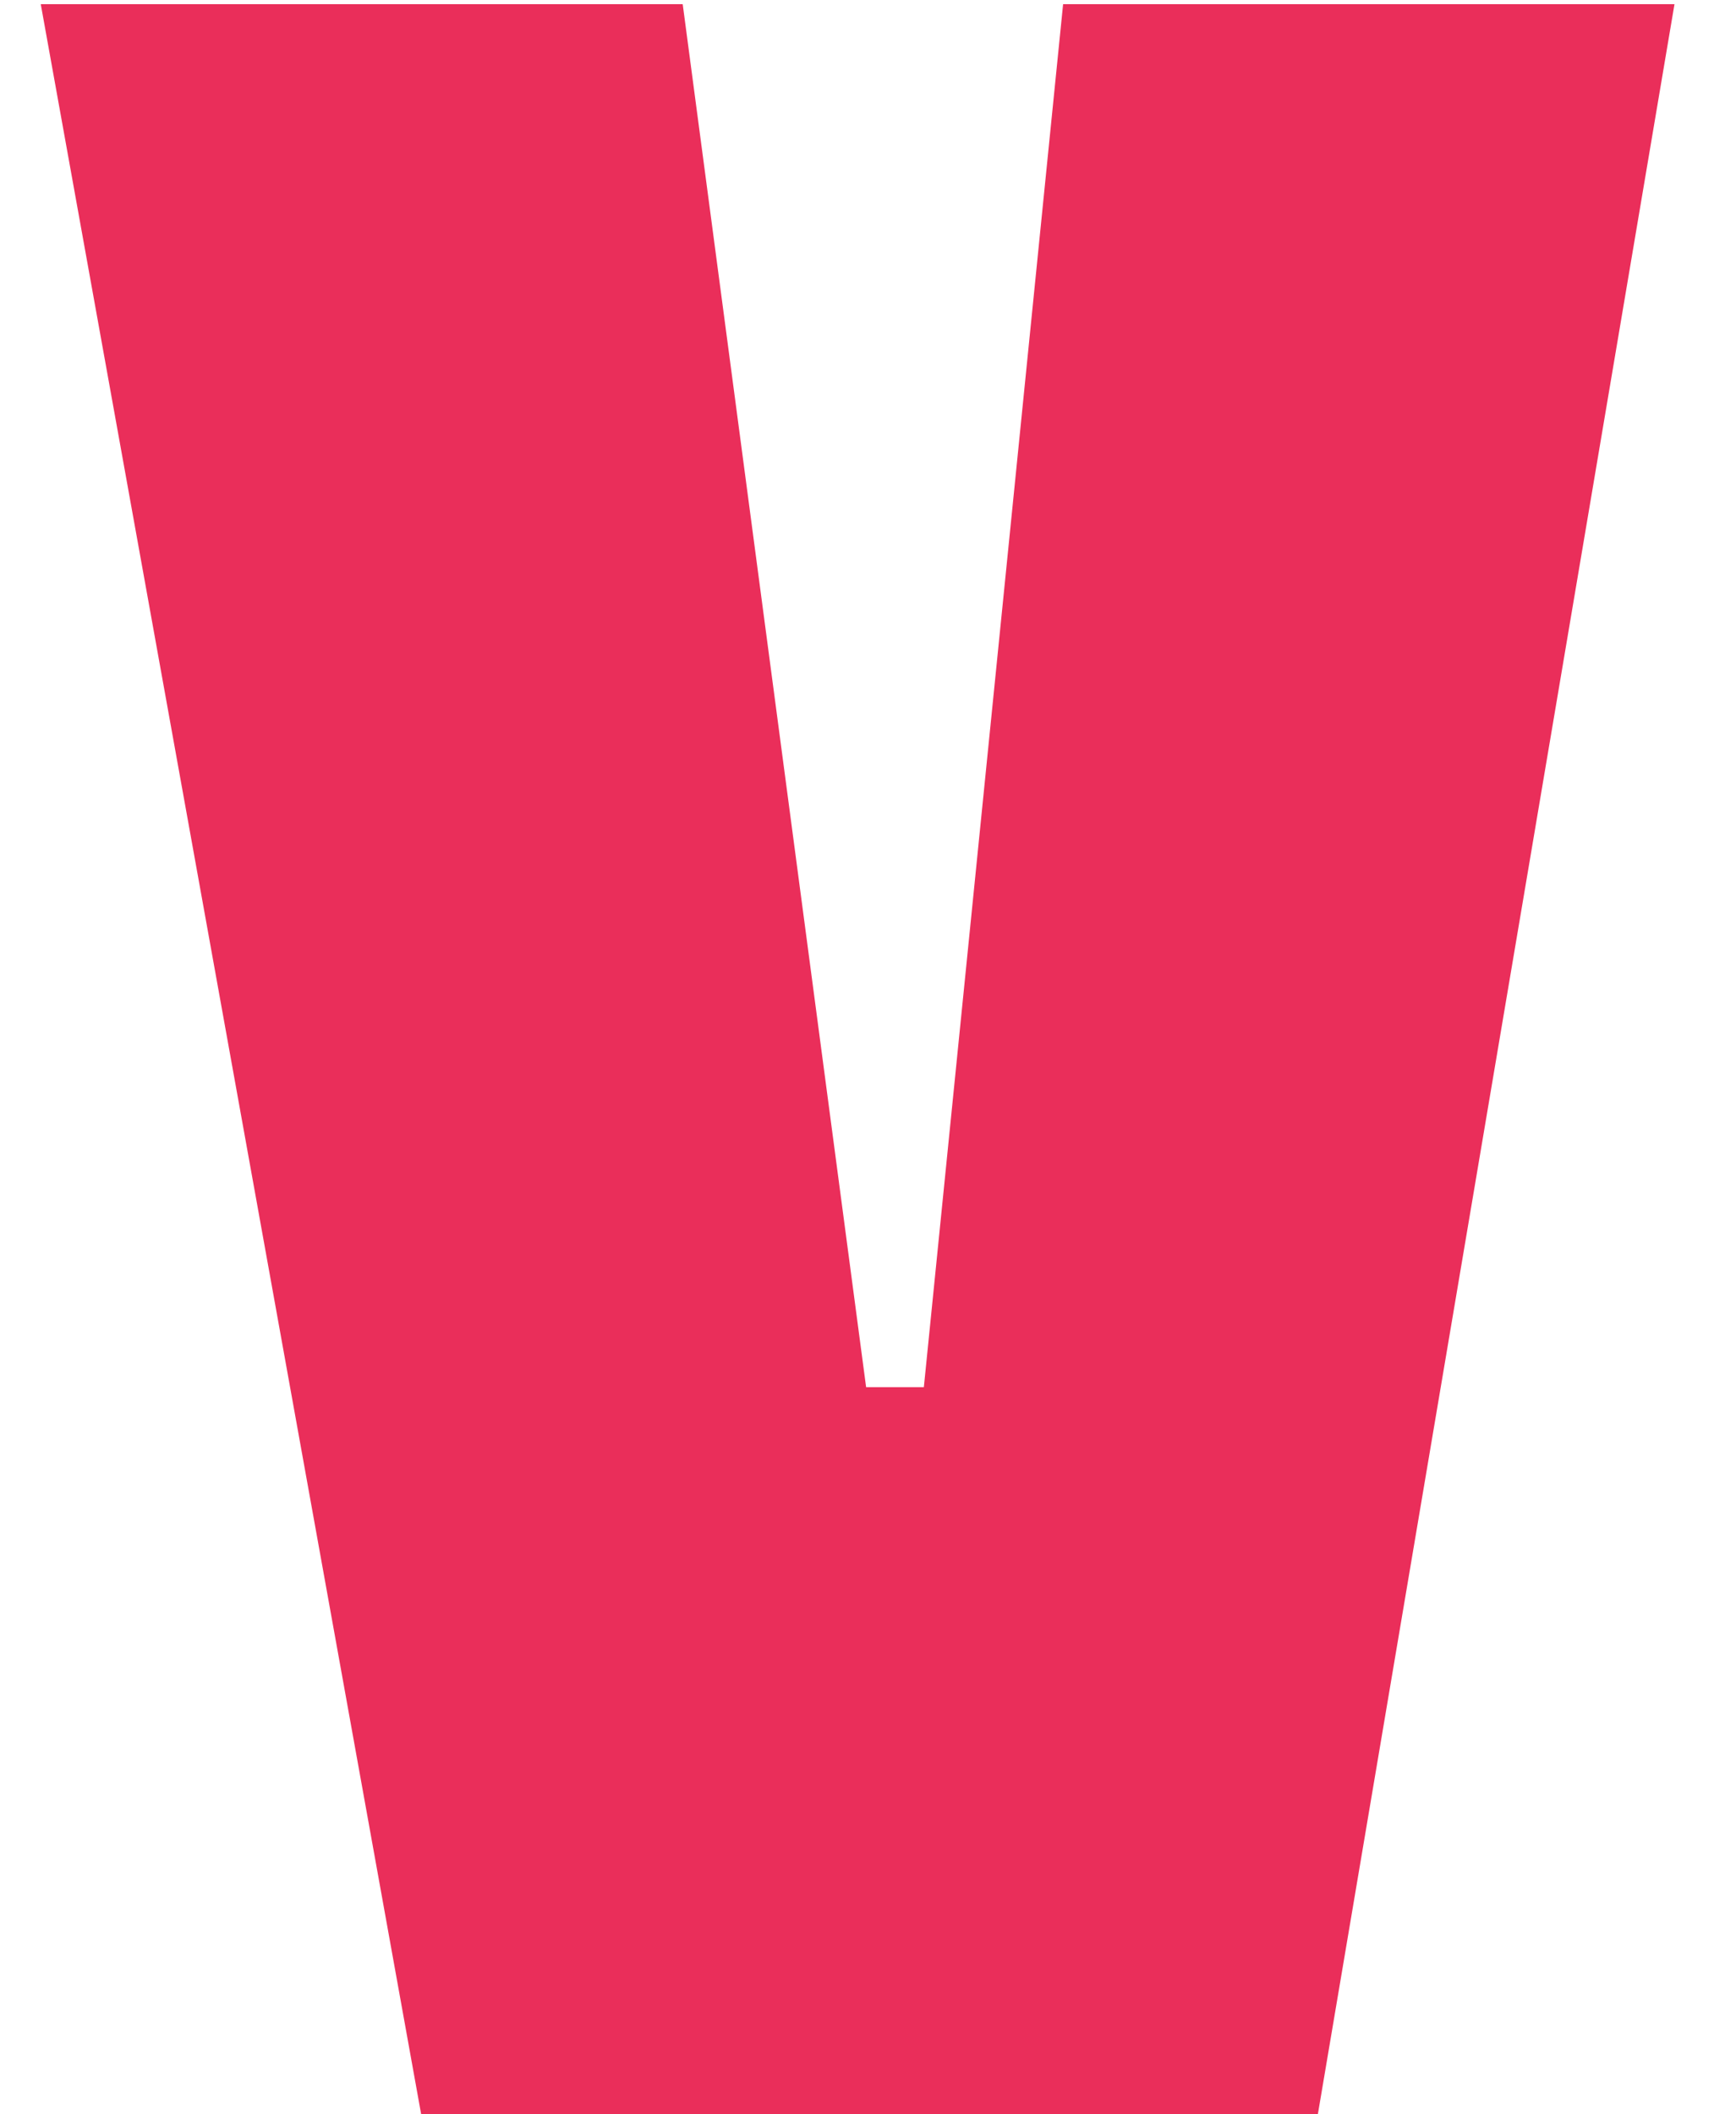 <svg width="23" height="28" viewBox="0 0 23 28" fill="none" xmlns="http://www.w3.org/2000/svg">
<path opacity="0.93" d="M22.185 0.055L17.46 28H5.58L0.54 0.055H9.045L11.475 18.37H12.24L14.085 0.055H22.185Z" fill="#E9204F"/>
</svg>
